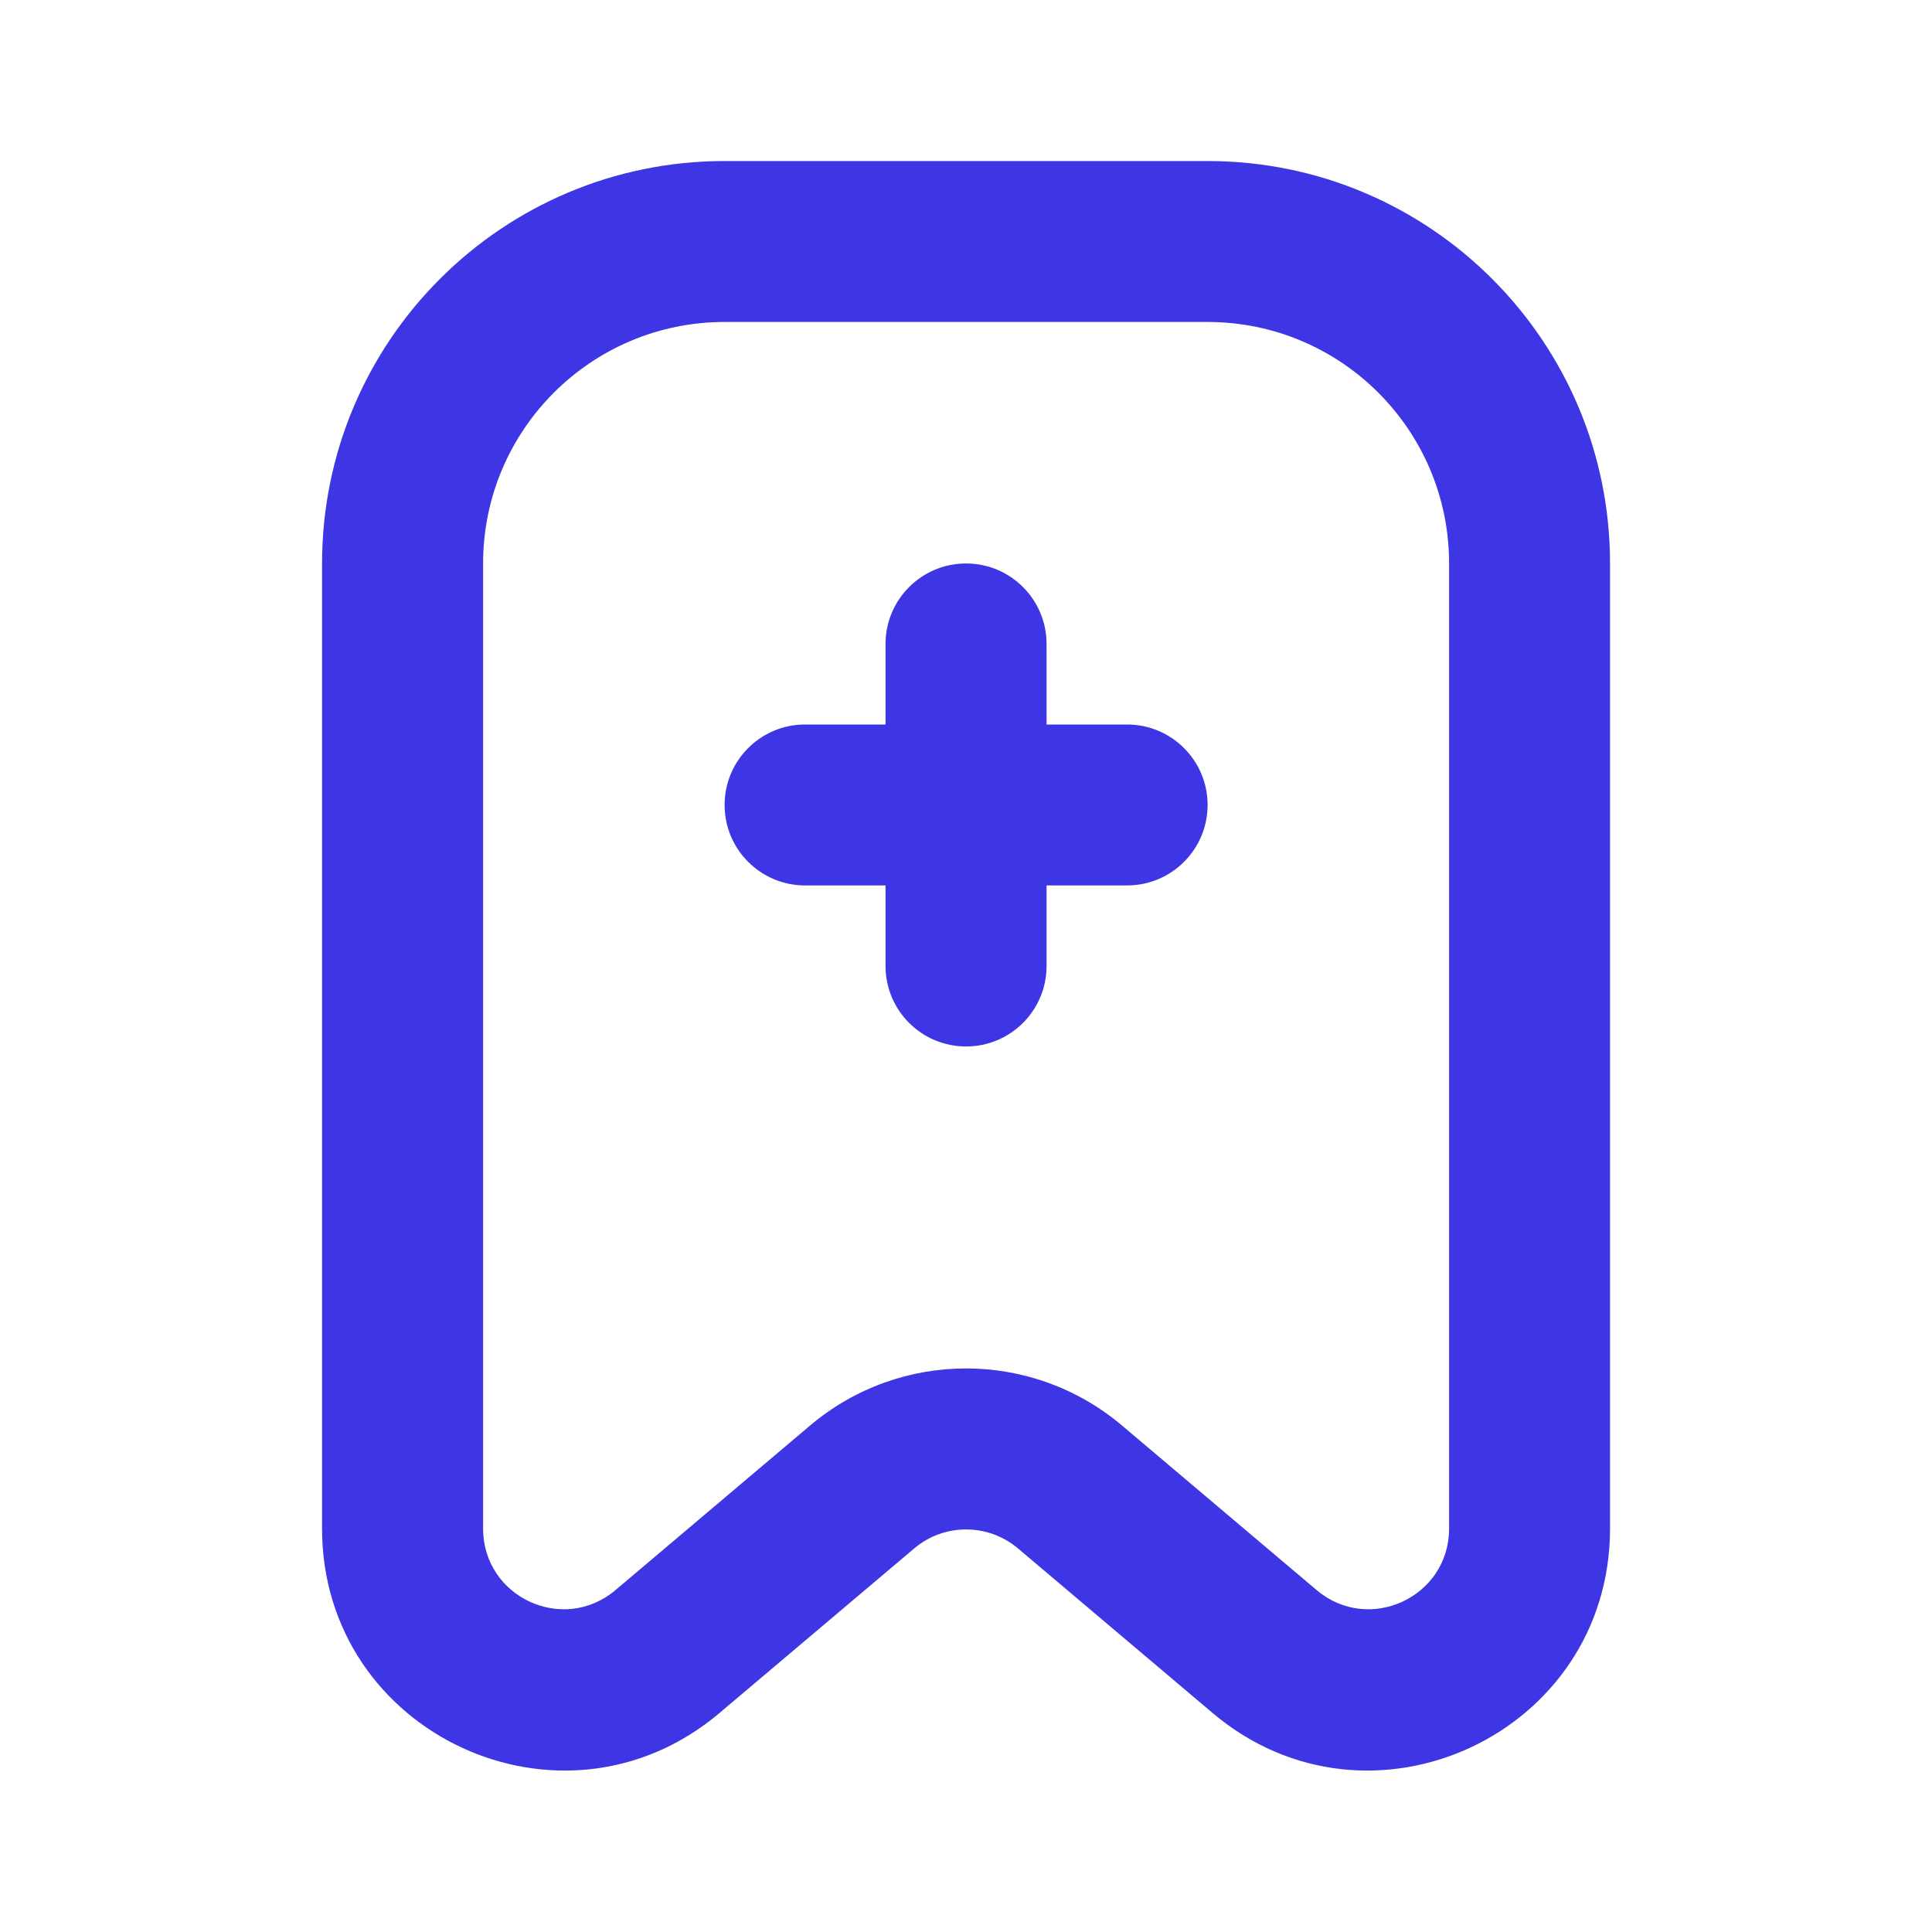 <svg width="20" height="20" viewBox="0 0 20 20" fill="none" xmlns="http://www.w3.org/2000/svg">
<path fill-rule="evenodd" clip-rule="evenodd" d="M7.501 1.667C5.199 1.667 3.334 3.532 3.334 5.833V15.824C3.334 17.952 5.823 19.107 7.448 17.733L9.463 16.03C9.773 15.767 10.228 15.767 10.539 16.03L12.553 17.733C14.178 19.107 16.667 17.952 16.667 15.824V5.833C16.667 3.532 14.802 1.667 12.501 1.667H7.501ZM5.001 5.833C5.001 4.452 6.12 3.333 7.501 3.333H12.501C13.881 3.333 15.001 4.452 15.001 5.833V15.824C15.001 16.534 14.171 16.919 13.629 16.46L11.615 14.757C10.683 13.969 9.318 13.969 8.386 14.757L6.372 16.46C5.83 16.919 5.001 16.534 5.001 15.824V5.833ZM10.834 6.667C10.834 6.206 10.461 5.833 10.001 5.833C9.54 5.833 9.167 6.206 9.167 6.667V7.5H8.334C7.874 7.5 7.501 7.873 7.501 8.333C7.501 8.793 7.874 9.166 8.334 9.166H9.167V10C9.167 10.46 9.54 10.833 10.001 10.833C10.461 10.833 10.834 10.46 10.834 10V9.166H11.667C12.128 9.166 12.501 8.793 12.501 8.333C12.501 7.873 12.128 7.5 11.667 7.5H10.834V6.667Z" fill="#3E35E5"/>
</svg>
